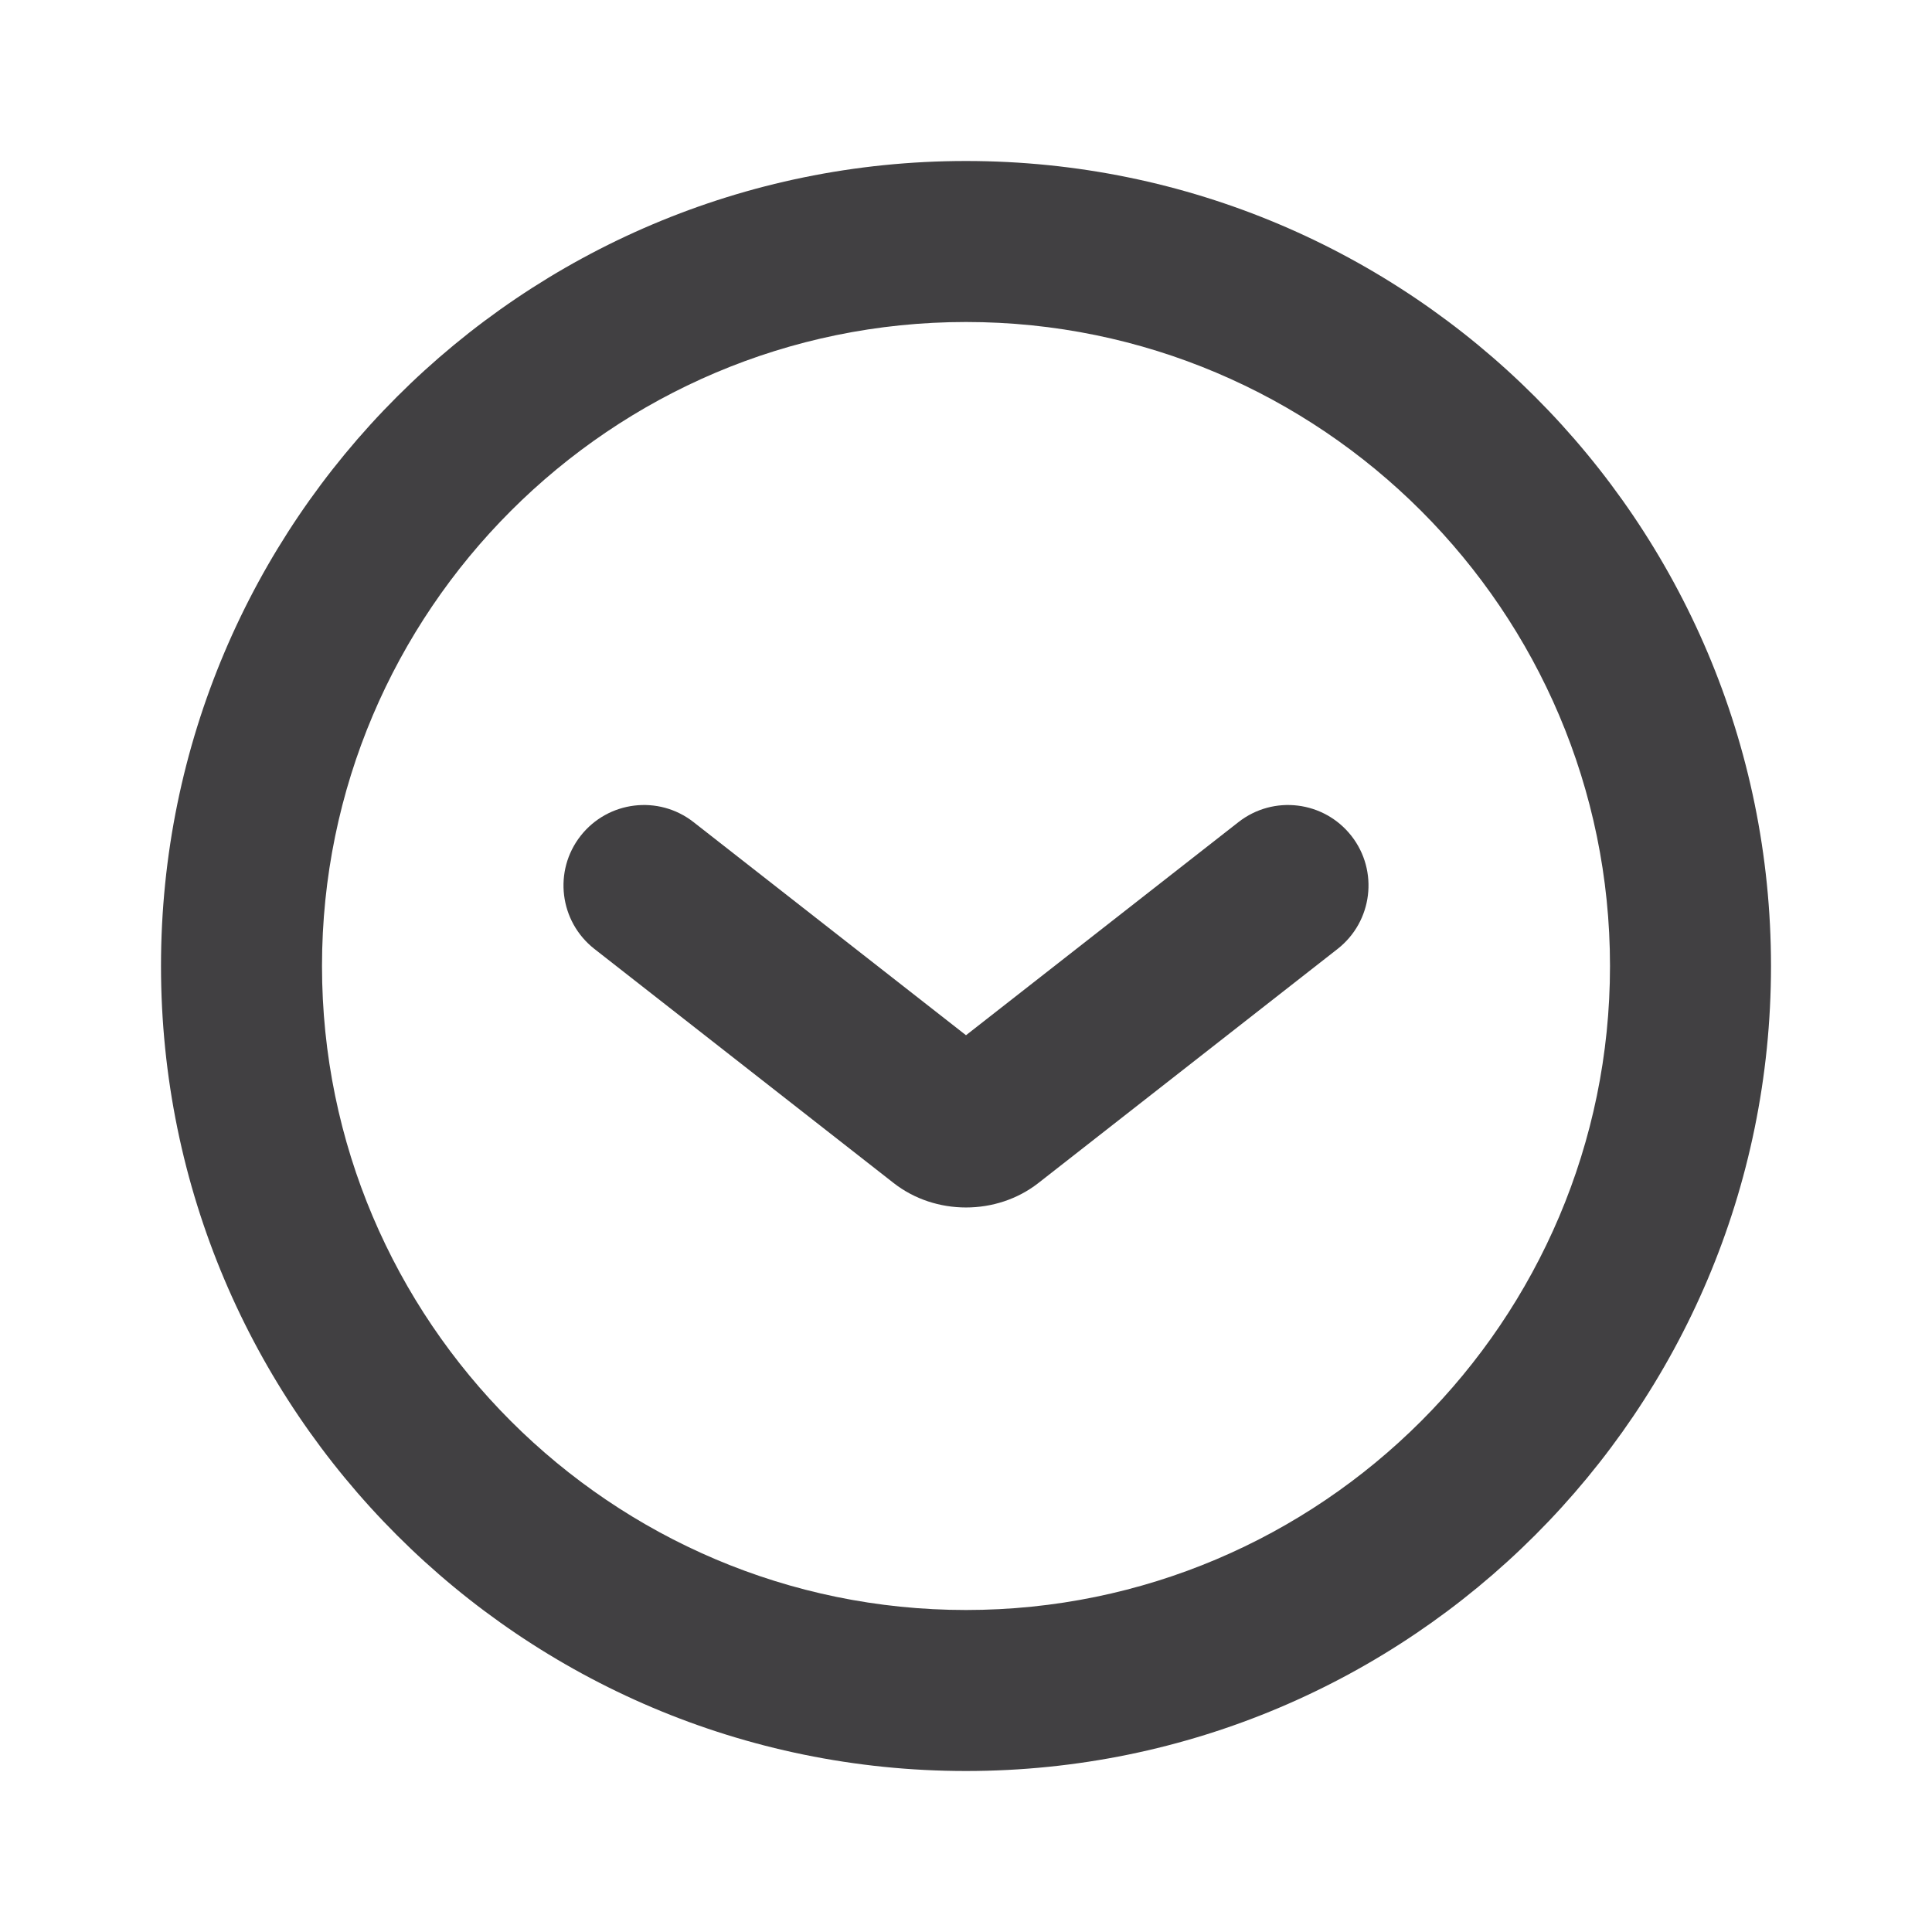 <svg width="24" height="24" viewBox="0 0 24 24" fill="none" xmlns="http://www.w3.org/2000/svg">
<path fill-rule="evenodd" clip-rule="evenodd" d="M7.212 10.384C7.553 9.949 8.181 9.872 8.616 10.213L12 12.86L15.384 10.213C15.819 9.872 16.447 9.949 16.788 10.384C17.128 10.819 17.051 11.447 16.616 11.788L12.899 14.696C12.381 15.101 11.619 15.101 11.101 14.696L7.384 11.788C6.949 11.447 6.872 10.819 7.212 10.384Z" fill="#414042"/>
<path d="M12 2C6.48 2 2 6.48 2 12C2 17.52 6.48 22 12 22C17.52 22 22 17.52 22 12C22 6.48 17.52 2 12 2ZM12 20C7.59 20 4 16.41 4 12C4 7.59 7.59 4 12 4C16.41 4 20 7.59 20 12C20 16.41 16.41 20 12 20Z" fill="#414042"/>
</svg>
